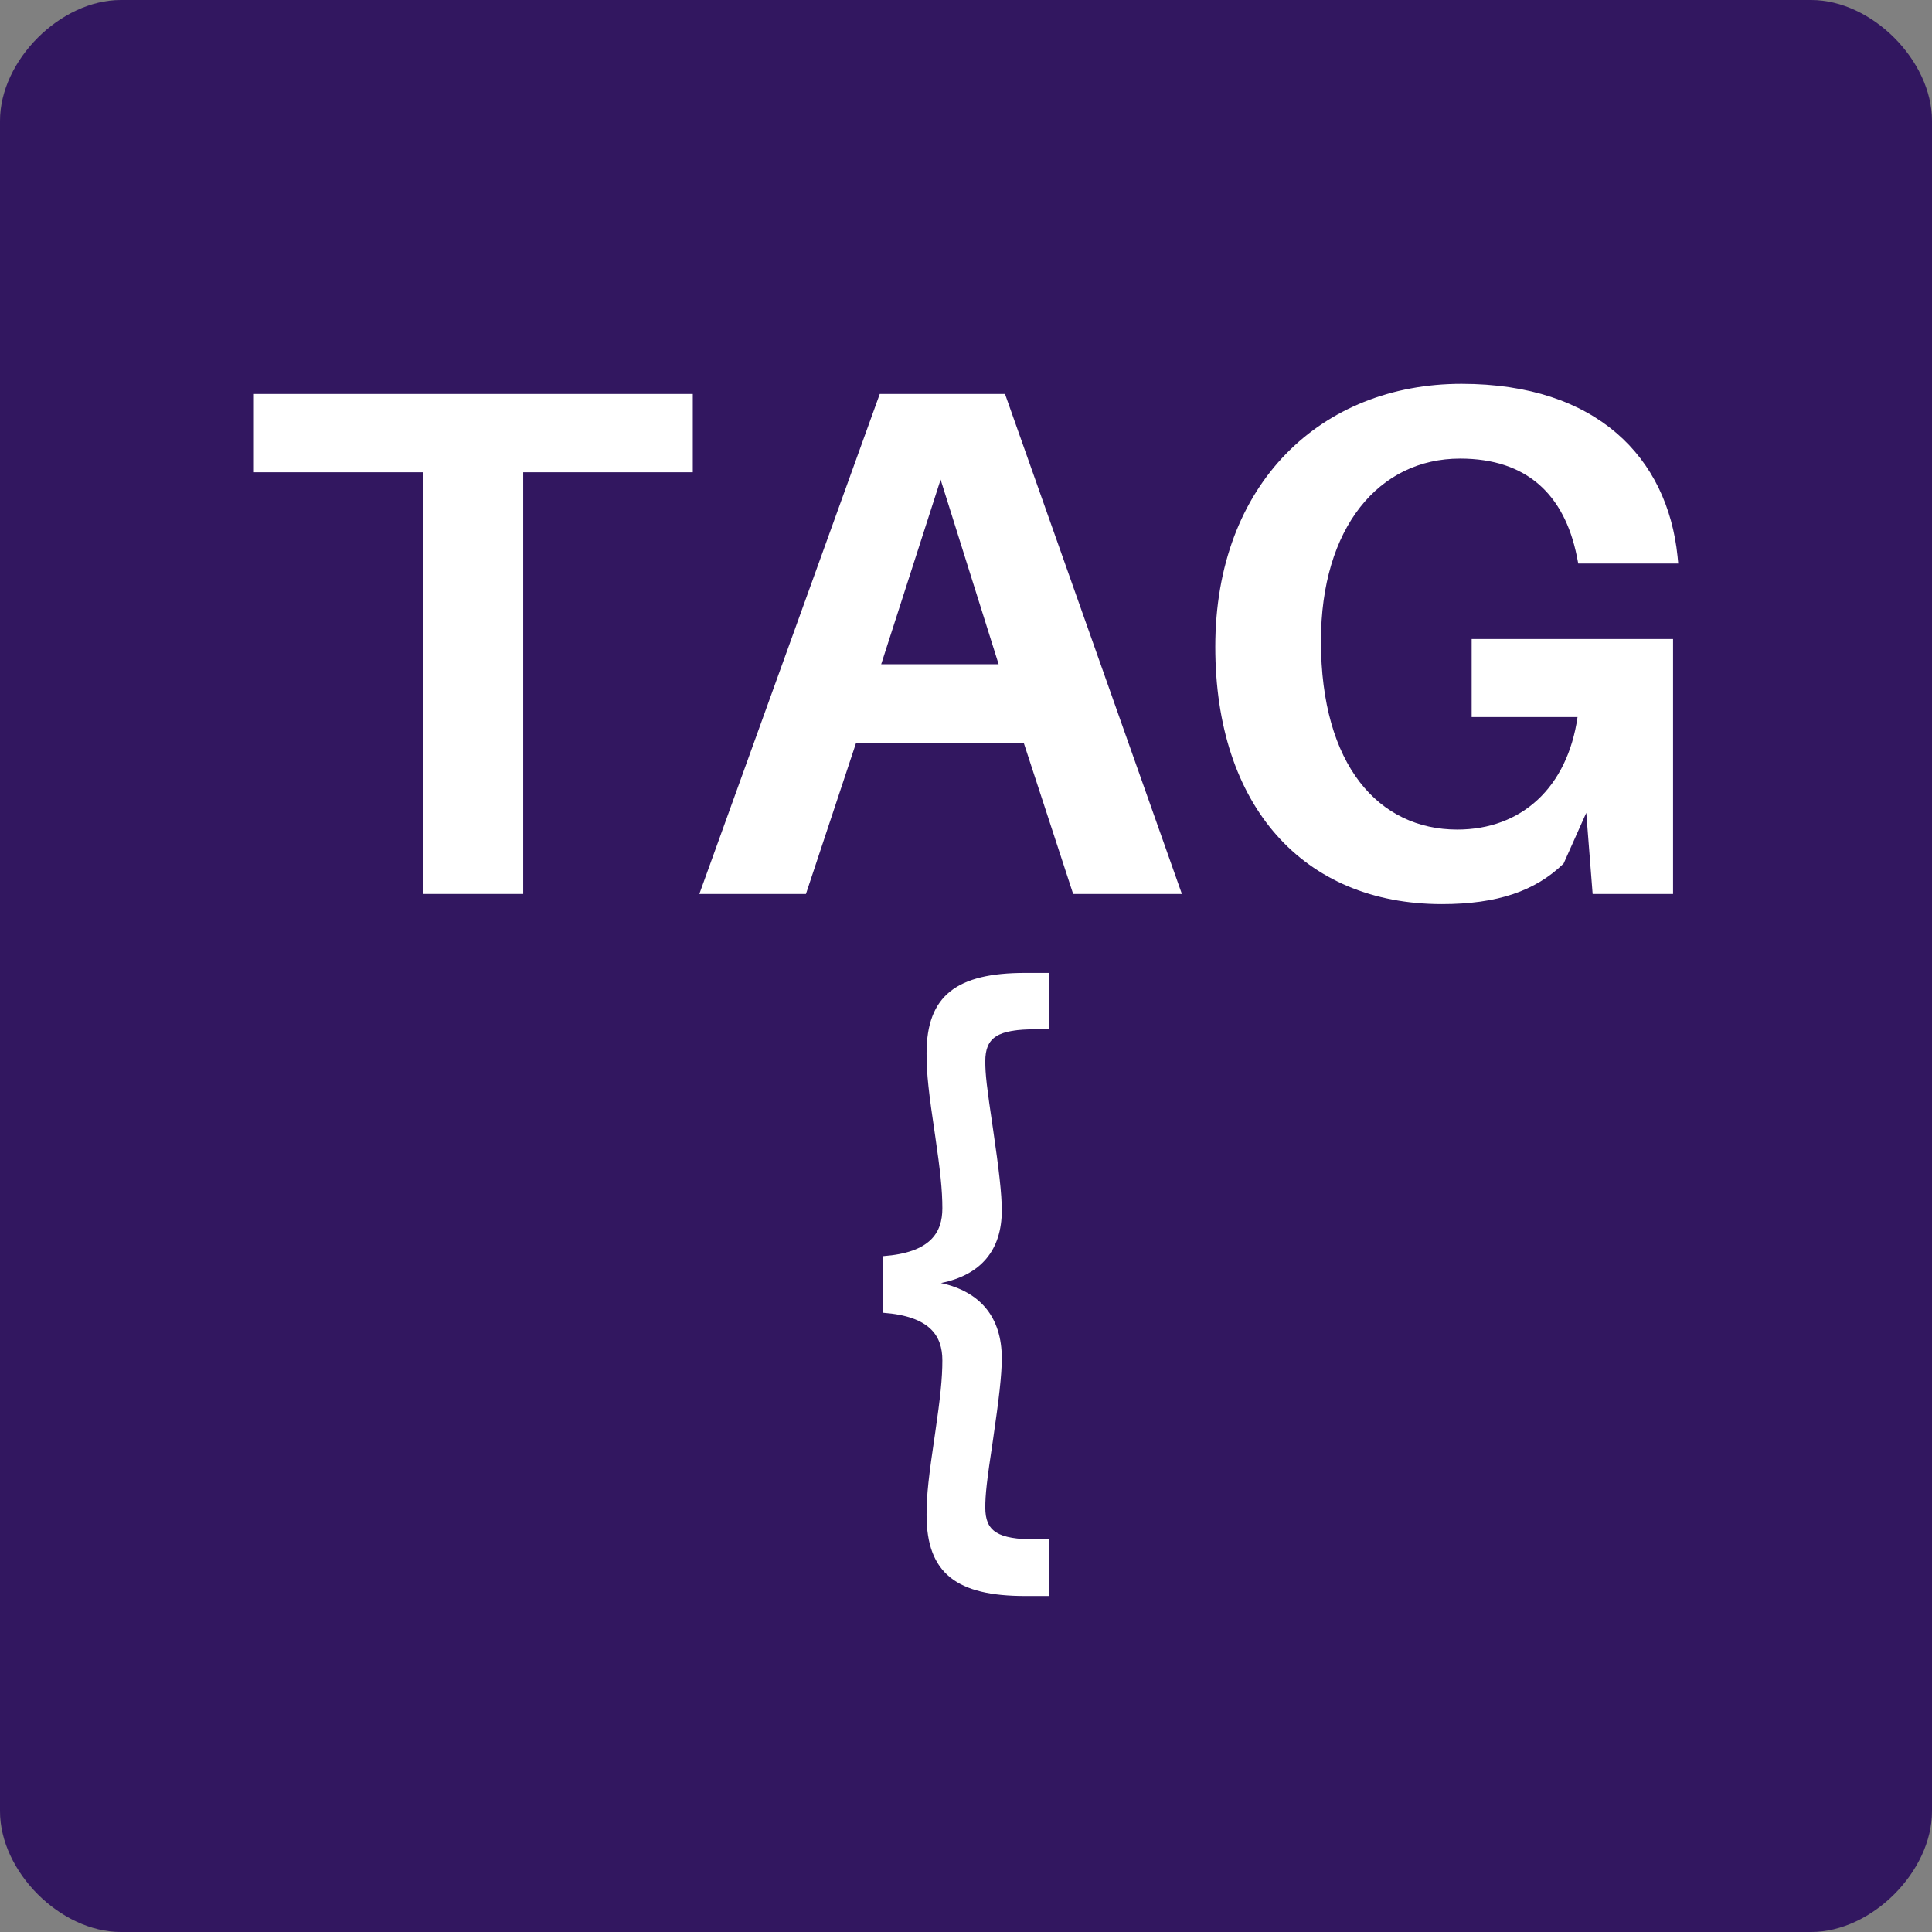 <?xml version="1.0" encoding="UTF-8"?>
<svg xmlns="http://www.w3.org/2000/svg" xmlns:xlink="http://www.w3.org/1999/xlink" width="128pt" height="128pt" viewBox="0 0 128 128" version="1.1">
<rect x="0" y="0" width="128" height="128" fill="#808080" stroke="none"/>
<defs>
<g>
<symbol overflow="visible" id="glyph0-0">
<path style="stroke:none;" d="M 0 0 L 24 0 L 24 -33.594 L 0 -33.594 Z M 12 -18.953 L 3.844 -31.203 L 20.156 -31.203 Z M 13.438 -16.797 L 21.594 -29.047 L 21.594 -4.562 Z M 3.844 -2.406 L 12 -14.641 L 20.156 -2.406 Z M 2.406 -29.047 L 10.562 -16.797 L 2.406 -4.562 Z M 2.406 -29.047 "/>
</symbol>
<symbol overflow="visible" id="glyph0-1">
<path style="stroke:none;" d="M 30.188 -27.938 L 30.188 -33.125 L 1.109 -33.125 L 1.109 -27.938 L 12.344 -27.938 L 12.344 0 L 18.953 0 L 18.953 -27.938 Z M 30.188 -27.938 "/>
</symbol>
<symbol overflow="visible" id="glyph0-2">
<path style="stroke:none;" d="M 22.219 -9.984 L 25.484 0 L 32.688 0 L 20.969 -33.125 L 12.672 -33.125 L 0.719 0 L 7.781 0 L 11.094 -9.984 Z M 16.703 -27.453 L 20.547 -15.219 L 12.766 -15.219 Z M 16.703 -27.453 "/>
</symbol>
<symbol overflow="visible" id="glyph0-3">
<path style="stroke:none;" d="M 19.438 -16.891 L 19.438 -11.719 L 26.453 -11.719 C 25.781 -7.062 22.75 -4.266 18.484 -4.266 C 13.297 -4.266 9.453 -8.5 9.453 -16.75 C 9.453 -24.281 13.297 -28.844 18.672 -28.844 C 23.094 -28.844 25.578 -26.453 26.406 -22.375 L 26.5 -21.891 L 33.125 -21.891 L 33.078 -22.375 C 32.406 -28.891 27.75 -33.797 18.766 -33.797 C 9.5 -33.797 2.453 -27.219 2.453 -16.375 C 2.453 -5.859 8.25 0.672 17.469 0.672 C 21.125 0.672 23.656 -0.188 25.531 -2.016 L 27.031 -5.375 L 27.453 0 L 32.781 0 L 32.781 -16.891 Z M 19.438 -16.891 "/>
</symbol>
<symbol overflow="visible" id="glyph0-4">
<path style="stroke:none;" d="M 15.359 -33.703 L 15.359 -37.438 L 13.781 -37.438 C 9.266 -37.438 7.25 -35.953 7.25 -32.109 C 7.25 -30.719 7.391 -29.516 7.828 -26.594 C 8.156 -24.344 8.297 -23.047 8.297 -21.844 C 8.297 -20.203 7.484 -18.906 4.375 -18.672 L 4.375 -14.922 C 7.484 -14.688 8.297 -13.391 8.297 -11.766 C 8.297 -10.562 8.156 -9.266 7.828 -7.016 C 7.391 -4.078 7.25 -2.875 7.25 -1.531 C 7.25 2.359 9.266 3.844 13.781 3.844 L 15.359 3.844 L 15.359 0.094 L 14.5 0.094 C 11.953 0.094 11.141 -0.438 11.141 -2.016 C 11.141 -2.875 11.234 -3.75 11.656 -6.531 C 12.047 -9.219 12.234 -10.797 12.234 -11.906 C 12.234 -14.594 10.844 -16.312 8.203 -16.891 C 10.844 -17.422 12.234 -19.062 12.234 -21.703 C 12.234 -22.797 12.047 -24.391 11.656 -27.078 C 11.234 -29.906 11.141 -30.719 11.141 -31.578 C 11.141 -33.172 11.953 -33.703 14.5 -33.703 Z M 15.359 -33.703 "/>
</symbol>
</g>
</defs>
<g id="surface1751">
<path style=" stroke:none;fill-rule:nonzero;fill:rgb(19.608%,9.02%,37.647%);fill-opacity:1;" d="M 8 0 L 120 0 C 124 0 128 4 128 8 L 128 120 C 128 124 124 128 120 128 L 8 128 C 4 128 0 124 0 120 L 0 8 C 0 4 4 0 8 0 Z M 8 0 "/>
<g style="fill:rgb(100%,100%,100%);fill-opacity:1;">
  <use xlink:href="#glyph0-1" x="15.711" y="59.227"/>
  <use xlink:href="#glyph0-2" x="45.615" y="59.227"/>
  <use xlink:href="#glyph0-3" x="78.063" y="59.227"/>
</g>
<g style="fill:rgb(100%,100%,100%);fill-opacity:1;">
  <use xlink:href="#glyph0-4" x="54.137" y="101.895"/>
</g>
</g>
</svg>
